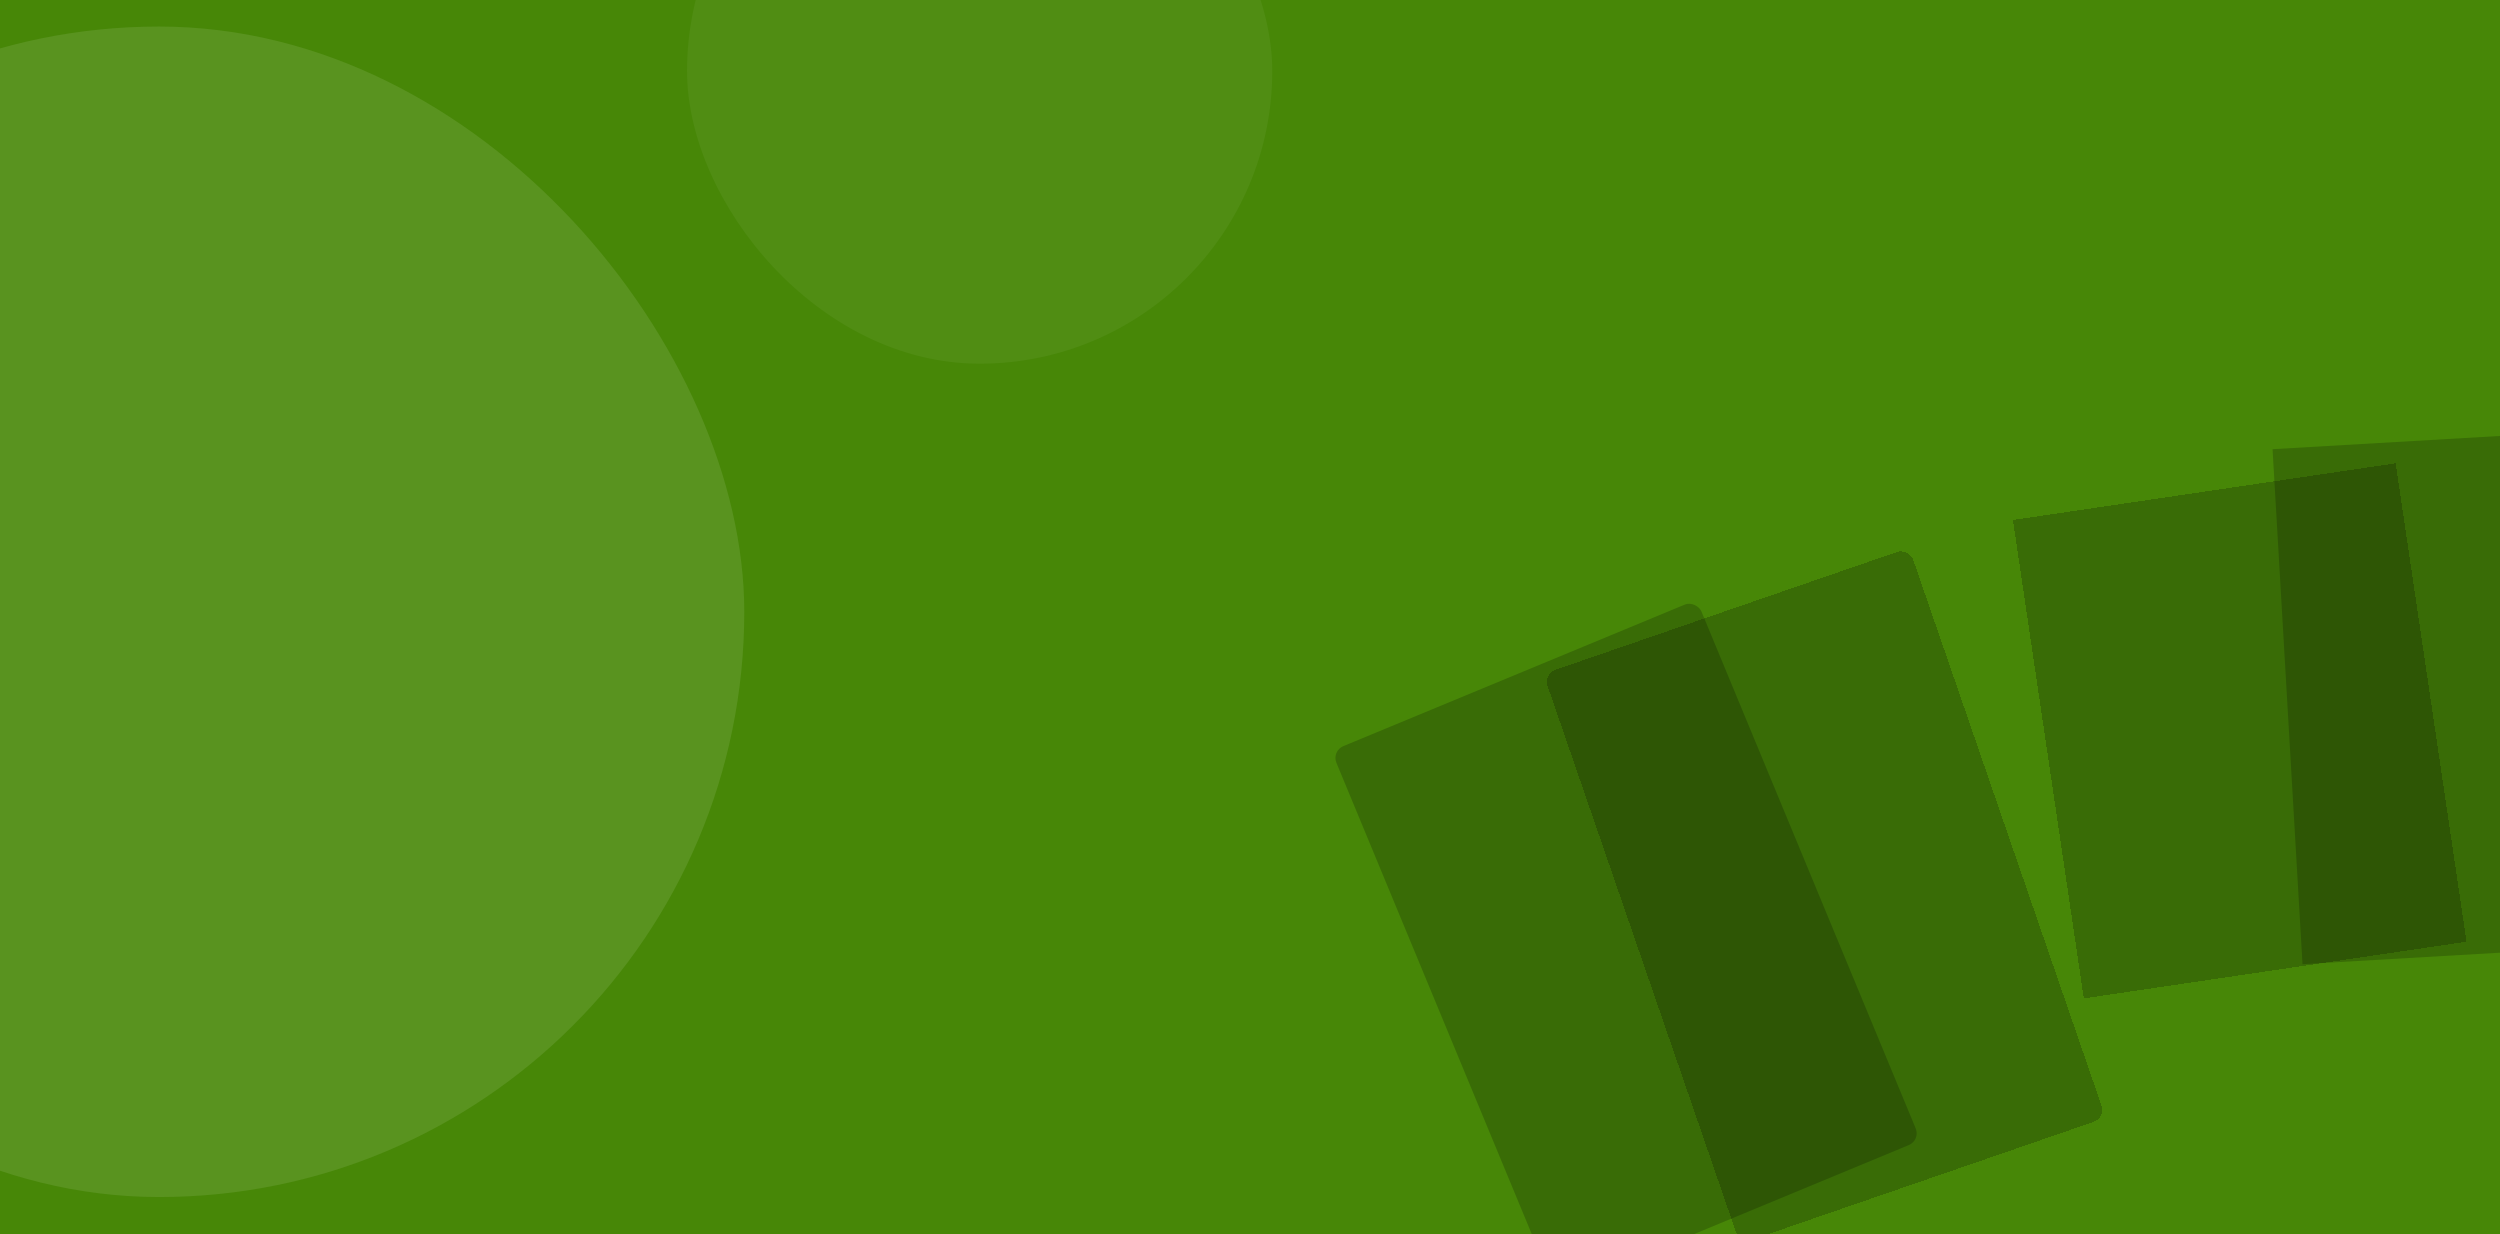 <svg width="393" height="194" viewBox="0 0 393 194" fill="none" xmlns="http://www.w3.org/2000/svg">
<g clip-path="url(#clip0_1580_6741)">
<rect width="393" height="203" fill="#478707"/>
<rect x="-67" y="4.173" width="184" height="184" rx="92" fill="white" fill-opacity="0.1"/>
<rect x="108" y="-34.827" width="92" height="92" rx="46" fill="white" fill-opacity="0.05"/>
<g filter="url(#filter0_f_1580_6741)">
<rect width="62.1" height="91.95" rx="2" transform="matrix(0.924 -0.383 0.383 0.924 209.317 118.061)" fill="black" fill-opacity="0.2"/>
</g>
<g filter="url(#filter1_df_1580_6741)">
<rect width="60.825" height="94.8" rx="2" transform="matrix(0.945 -0.326 0.326 0.945 242.628 92.945)" fill="black" fill-opacity="0.2" shape-rendering="crispEdges"/>
</g>
<g filter="url(#filter2_f_1580_6741)">
<rect x="357.245" y="70.613" width="60.82" height="81.093" transform="rotate(-3.33 357.245 70.613)" fill="black" fill-opacity="0.2"/>
</g>
<g filter="url(#filter3_df_1580_6741)">
<rect x="316.431" y="68.747" width="60.82" height="76.025" transform="rotate(-8.429 316.431 68.747)" fill="black" fill-opacity="0.2" shape-rendering="crispEdges"/>
</g>
</g>
<defs>
<filter id="filter0_f_1580_6741" x="208.93" y="93.911" width="93.332" height="109.489" filterUnits="userSpaceOnUse" color-interpolation-filters="sRGB">
<feFlood flood-opacity="0" result="BackgroundImageFix"/>
<feBlend mode="normal" in="SourceGraphic" in2="BackgroundImageFix" result="shape"/>
<feGaussianBlur stdDeviation="0.5" result="effect1_foregroundBlur_1580_6741"/>
</filter>
<filter id="filter1_df_1580_6741" x="229.171" y="72.639" width="115.346" height="136.374" filterUnits="userSpaceOnUse" color-interpolation-filters="sRGB">
<feFlood flood-opacity="0" result="BackgroundImageFix"/>
<feColorMatrix in="SourceAlpha" type="matrix" values="0 0 0 0 0 0 0 0 0 0 0 0 0 0 0 0 0 0 127 0" result="hardAlpha"/>
<feOffset dy="13"/>
<feGaussianBlur stdDeviation="7"/>
<feComposite in2="hardAlpha" operator="out"/>
<feColorMatrix type="matrix" values="0 0 0 0 0 0 0 0 0 0 0 0 0 0 0 0 0 0 0.4 0"/>
<feBlend mode="normal" in2="BackgroundImageFix" result="effect1_dropShadow_1580_6741"/>
<feBlend mode="normal" in="SourceGraphic" in2="effect1_dropShadow_1580_6741" result="shape"/>
<feGaussianBlur stdDeviation="0.25" result="effect2_foregroundBlur_1580_6741"/>
</filter>
<filter id="filter2_f_1580_6741" x="356.245" y="66.08" width="67.428" height="86.489" filterUnits="userSpaceOnUse" color-interpolation-filters="sRGB">
<feFlood flood-opacity="0" result="BackgroundImageFix"/>
<feBlend mode="normal" in="SourceGraphic" in2="BackgroundImageFix" result="shape"/>
<feGaussianBlur stdDeviation="0.5" result="effect1_foregroundBlur_1580_6741"/>
</filter>
<filter id="filter3_df_1580_6741" x="302.431" y="58.831" width="99.308" height="112.12" filterUnits="userSpaceOnUse" color-interpolation-filters="sRGB">
<feFlood flood-opacity="0" result="BackgroundImageFix"/>
<feColorMatrix in="SourceAlpha" type="matrix" values="0 0 0 0 0 0 0 0 0 0 0 0 0 0 0 0 0 0 127 0" result="hardAlpha"/>
<feOffset dy="13"/>
<feGaussianBlur stdDeviation="7"/>
<feComposite in2="hardAlpha" operator="out"/>
<feColorMatrix type="matrix" values="0 0 0 0 0 0 0 0 0 0 0 0 0 0 0 0 0 0 0.4 0"/>
<feBlend mode="normal" in2="BackgroundImageFix" result="effect1_dropShadow_1580_6741"/>
<feBlend mode="normal" in="SourceGraphic" in2="effect1_dropShadow_1580_6741" result="shape"/>
<feGaussianBlur stdDeviation="0.25" result="effect2_foregroundBlur_1580_6741"/>
</filter>
<clipPath id="clip0_1580_6741">
<rect width="393" height="194" fill="white"/>
</clipPath>
</defs>
</svg>
